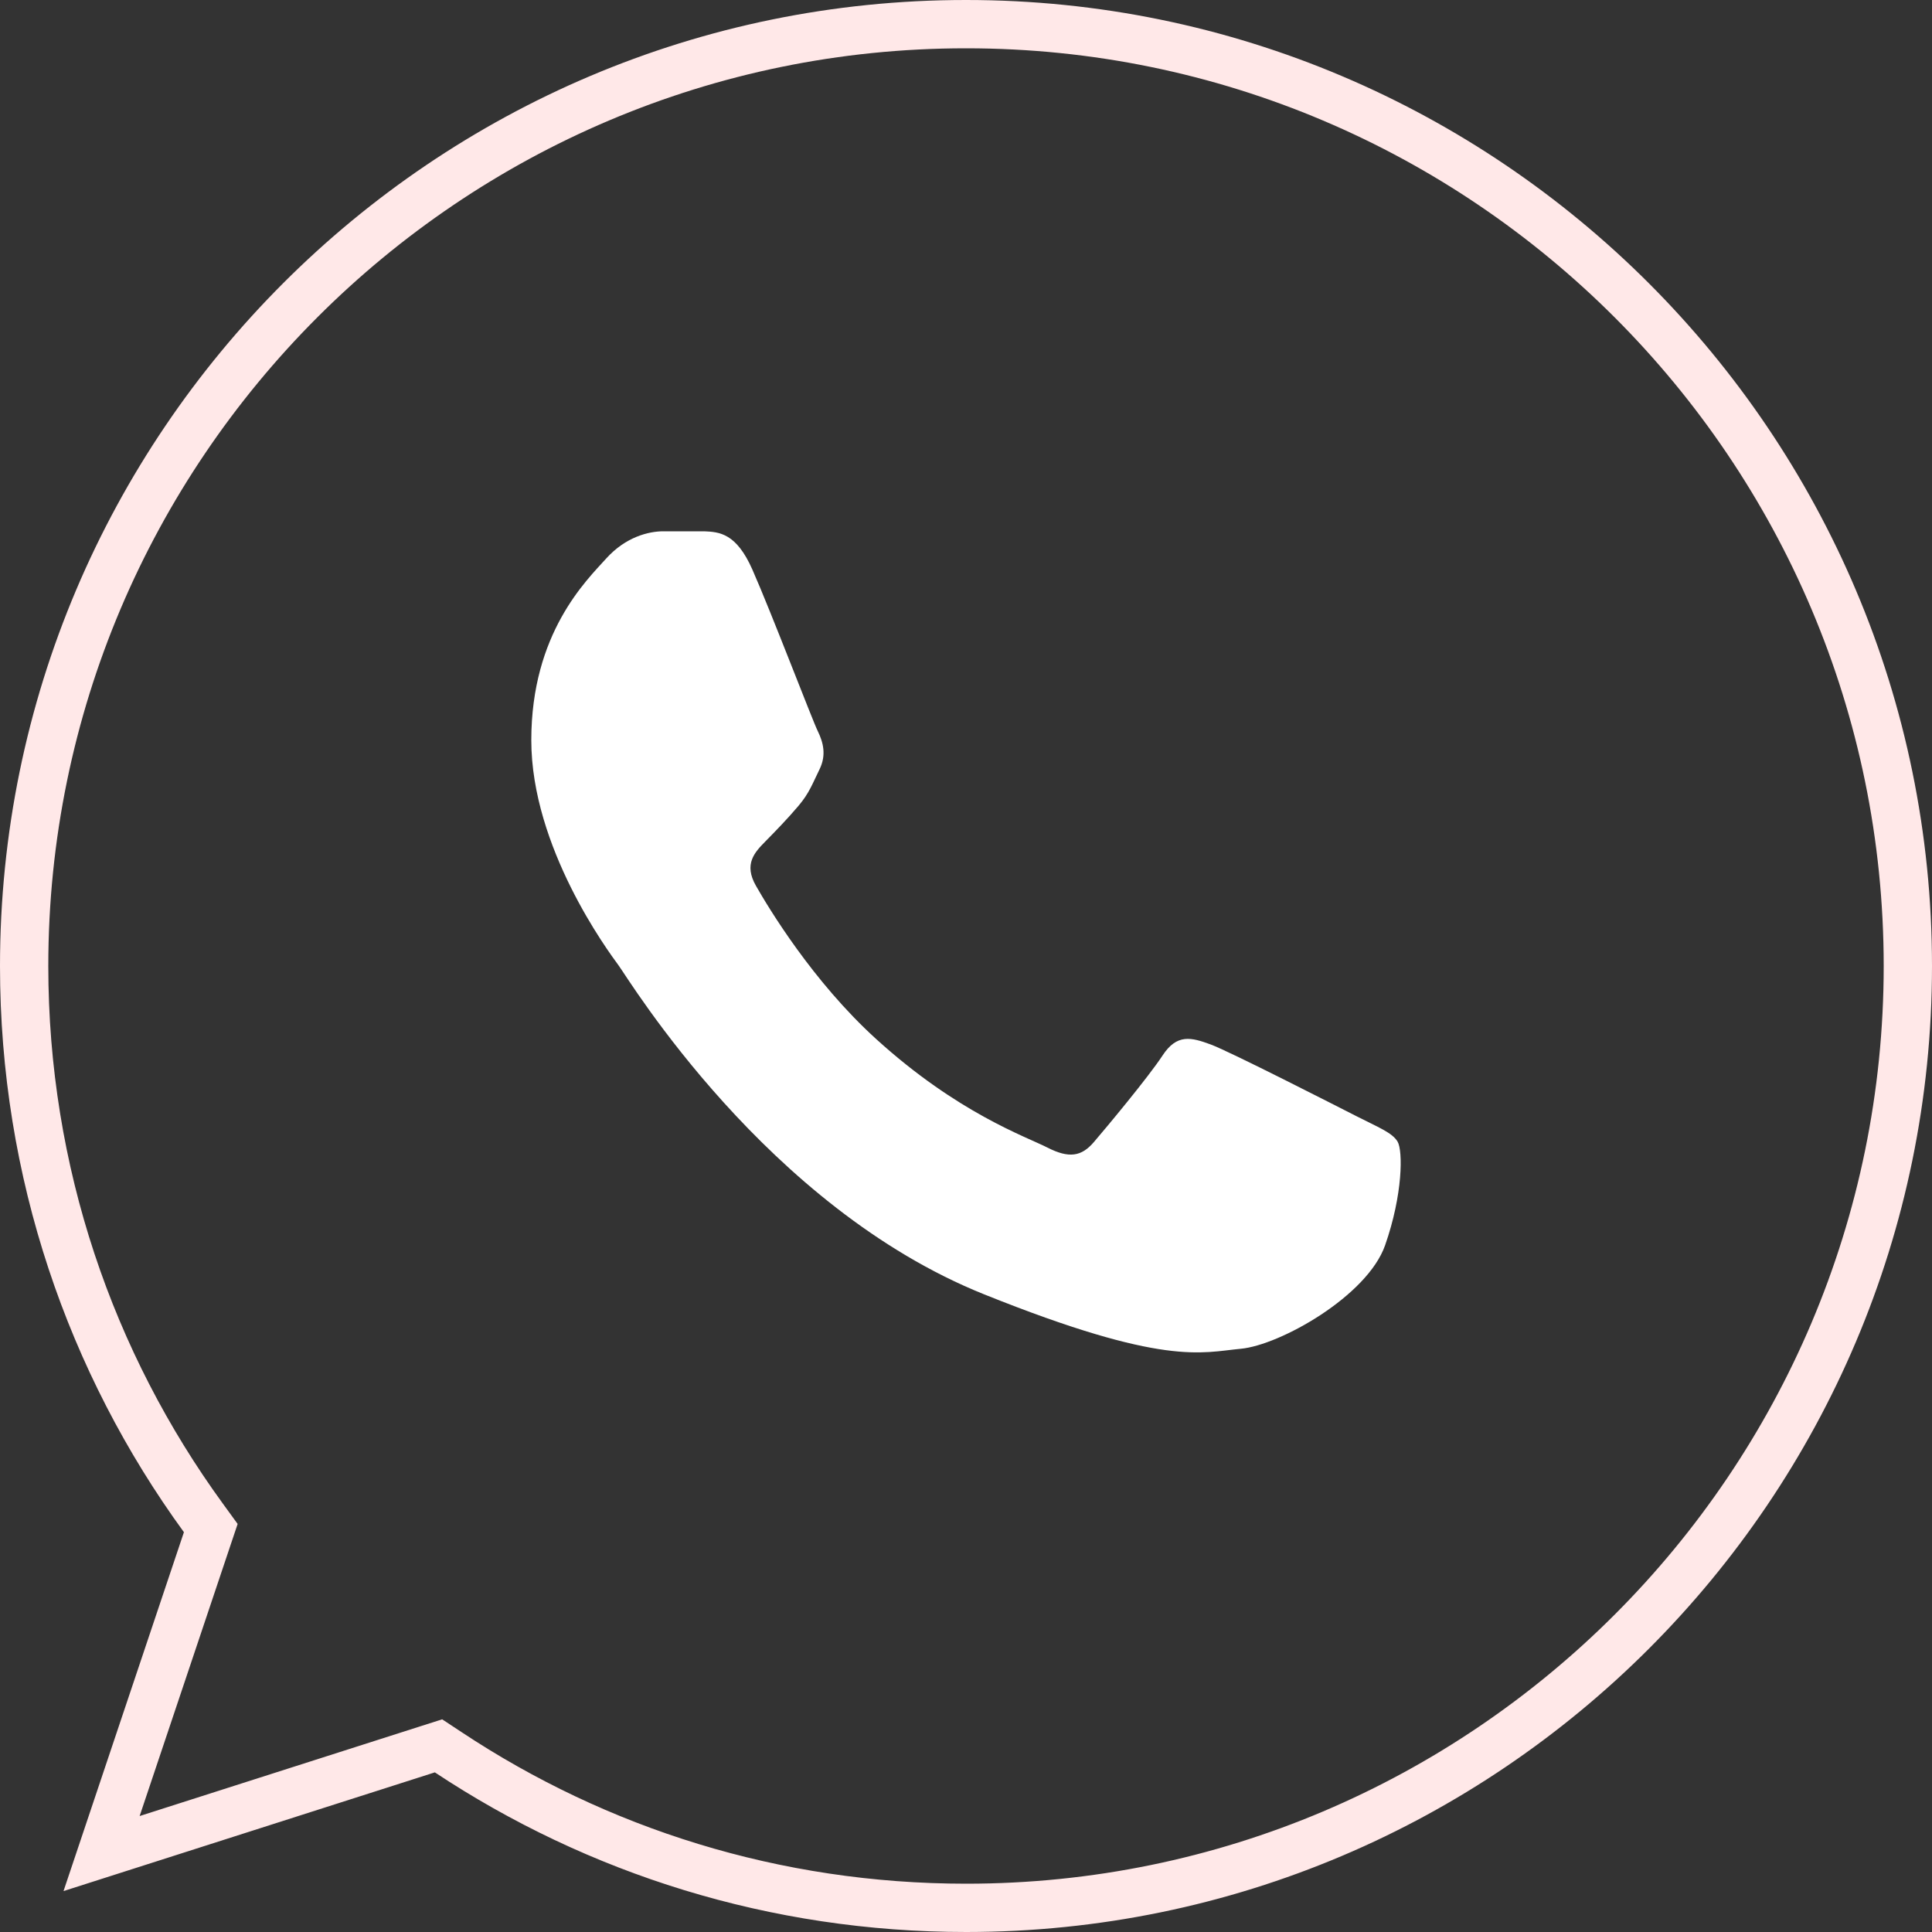 <svg width="40" height="40" viewBox="0 0 40 40" fill="none" xmlns="http://www.w3.org/2000/svg">
<rect x="0" y="0" width="40" height="40" fill="#333333" stroke="none"/>
<path d="M9.279 36.278L9.079 36.146L8.85 36.219L2.103 38.376L4.282 31.881L4.364 31.637L4.212 31.428C1.875 28.218 0.5 24.266 0.5 20C0.5 9.246 9.244 0.5 19.995 0.5H20.005C30.756 0.5 39.5 9.248 39.5 20C39.5 30.752 30.756 39.5 20.005 39.5C16.038 39.5 12.362 38.321 9.279 36.278Z" stroke="#FFE8E8"/>
<path d="M14.58 11H13.731C13.435 11 12.956 11.113 12.55 11.564C12.144 12.015 11 13.107 11 15.325C11 17.544 12.587 19.688 12.808 19.989C13.03 20.291 15.872 24.989 20.373 26.797C24.114 28.299 24.876 28 25.688 27.925C26.5 27.85 28.308 26.834 28.677 25.782C29.046 24.729 29.046 23.826 28.936 23.637C28.825 23.449 28.529 23.337 28.087 23.111C27.644 22.886 25.473 21.776 25.067 21.625C24.661 21.475 24.366 21.4 24.07 21.852C23.775 22.302 22.905 23.345 22.647 23.646C22.389 23.948 22.13 23.985 21.687 23.76C21.244 23.533 19.832 23.049 18.141 21.513C16.824 20.317 15.91 18.793 15.652 18.341C15.393 17.89 15.624 17.646 15.846 17.421C16.045 17.219 16.314 16.943 16.535 16.68C16.757 16.416 16.82 16.228 16.968 15.927C17.115 15.626 17.041 15.363 16.931 15.137C16.82 14.912 15.97 12.682 15.576 11.79H15.576C15.244 11.039 14.895 11.013 14.58 11Z" fill="white"/>
</svg>
